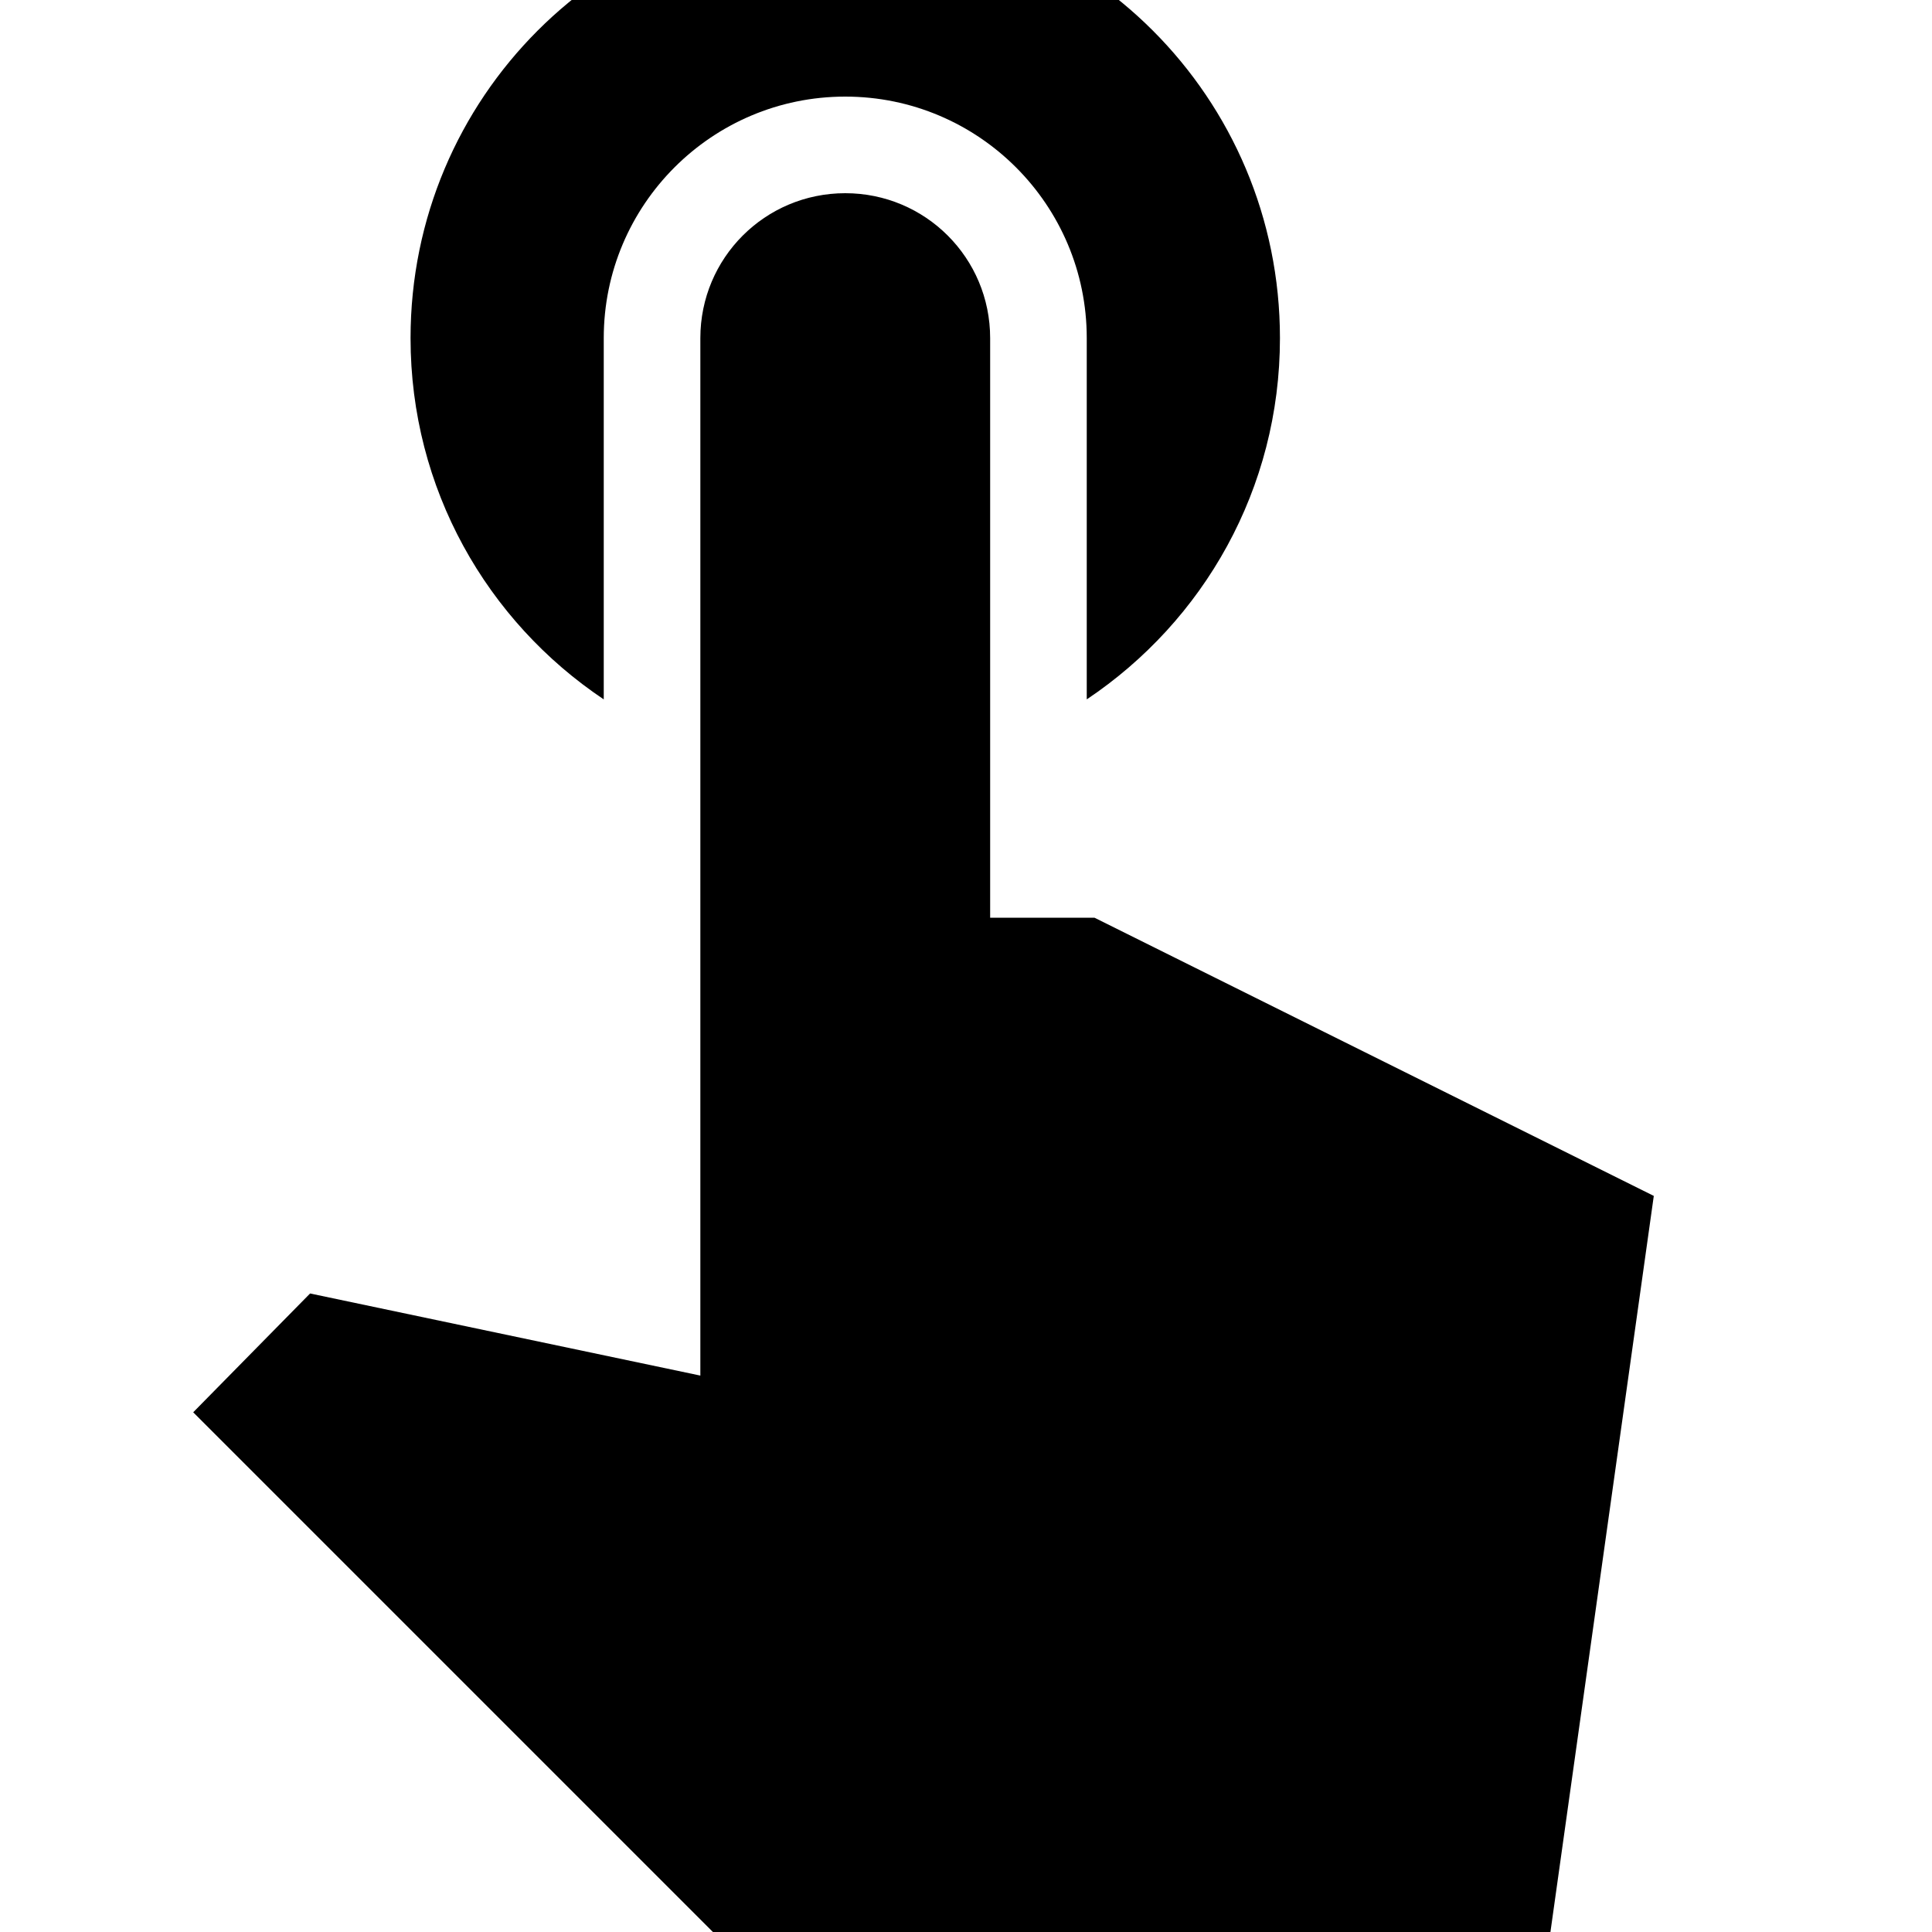 <svg xmlns="http://www.w3.org/2000/svg" enable-background="new 0 0 24 24" viewBox="2 2 20 20"><g><rect fill="none" height="24" width="24"/></g><g><g><path d="M8.25,9.24V5.5c0-1.38,1.12-2.5,2.5-2.5s2.5,1.12,2.5,2.5v3.74c1.21-0.81,2-2.18,2-3.74c0-2.49-2.01-4.5-4.5-4.5 s-4.5,2.01-4.5,4.5C6.25,7.06,7.04,8.43,8.25,9.24z M13.33,11.5h-1.08v-6c0-0.83-0.67-1.5-1.5-1.5s-1.5,0.67-1.5,1.5v10.74 l-4.04-0.85L4,16.62L9.38,22h8.67l1.07-7.62L13.33,11.5z"/></g></g></svg>